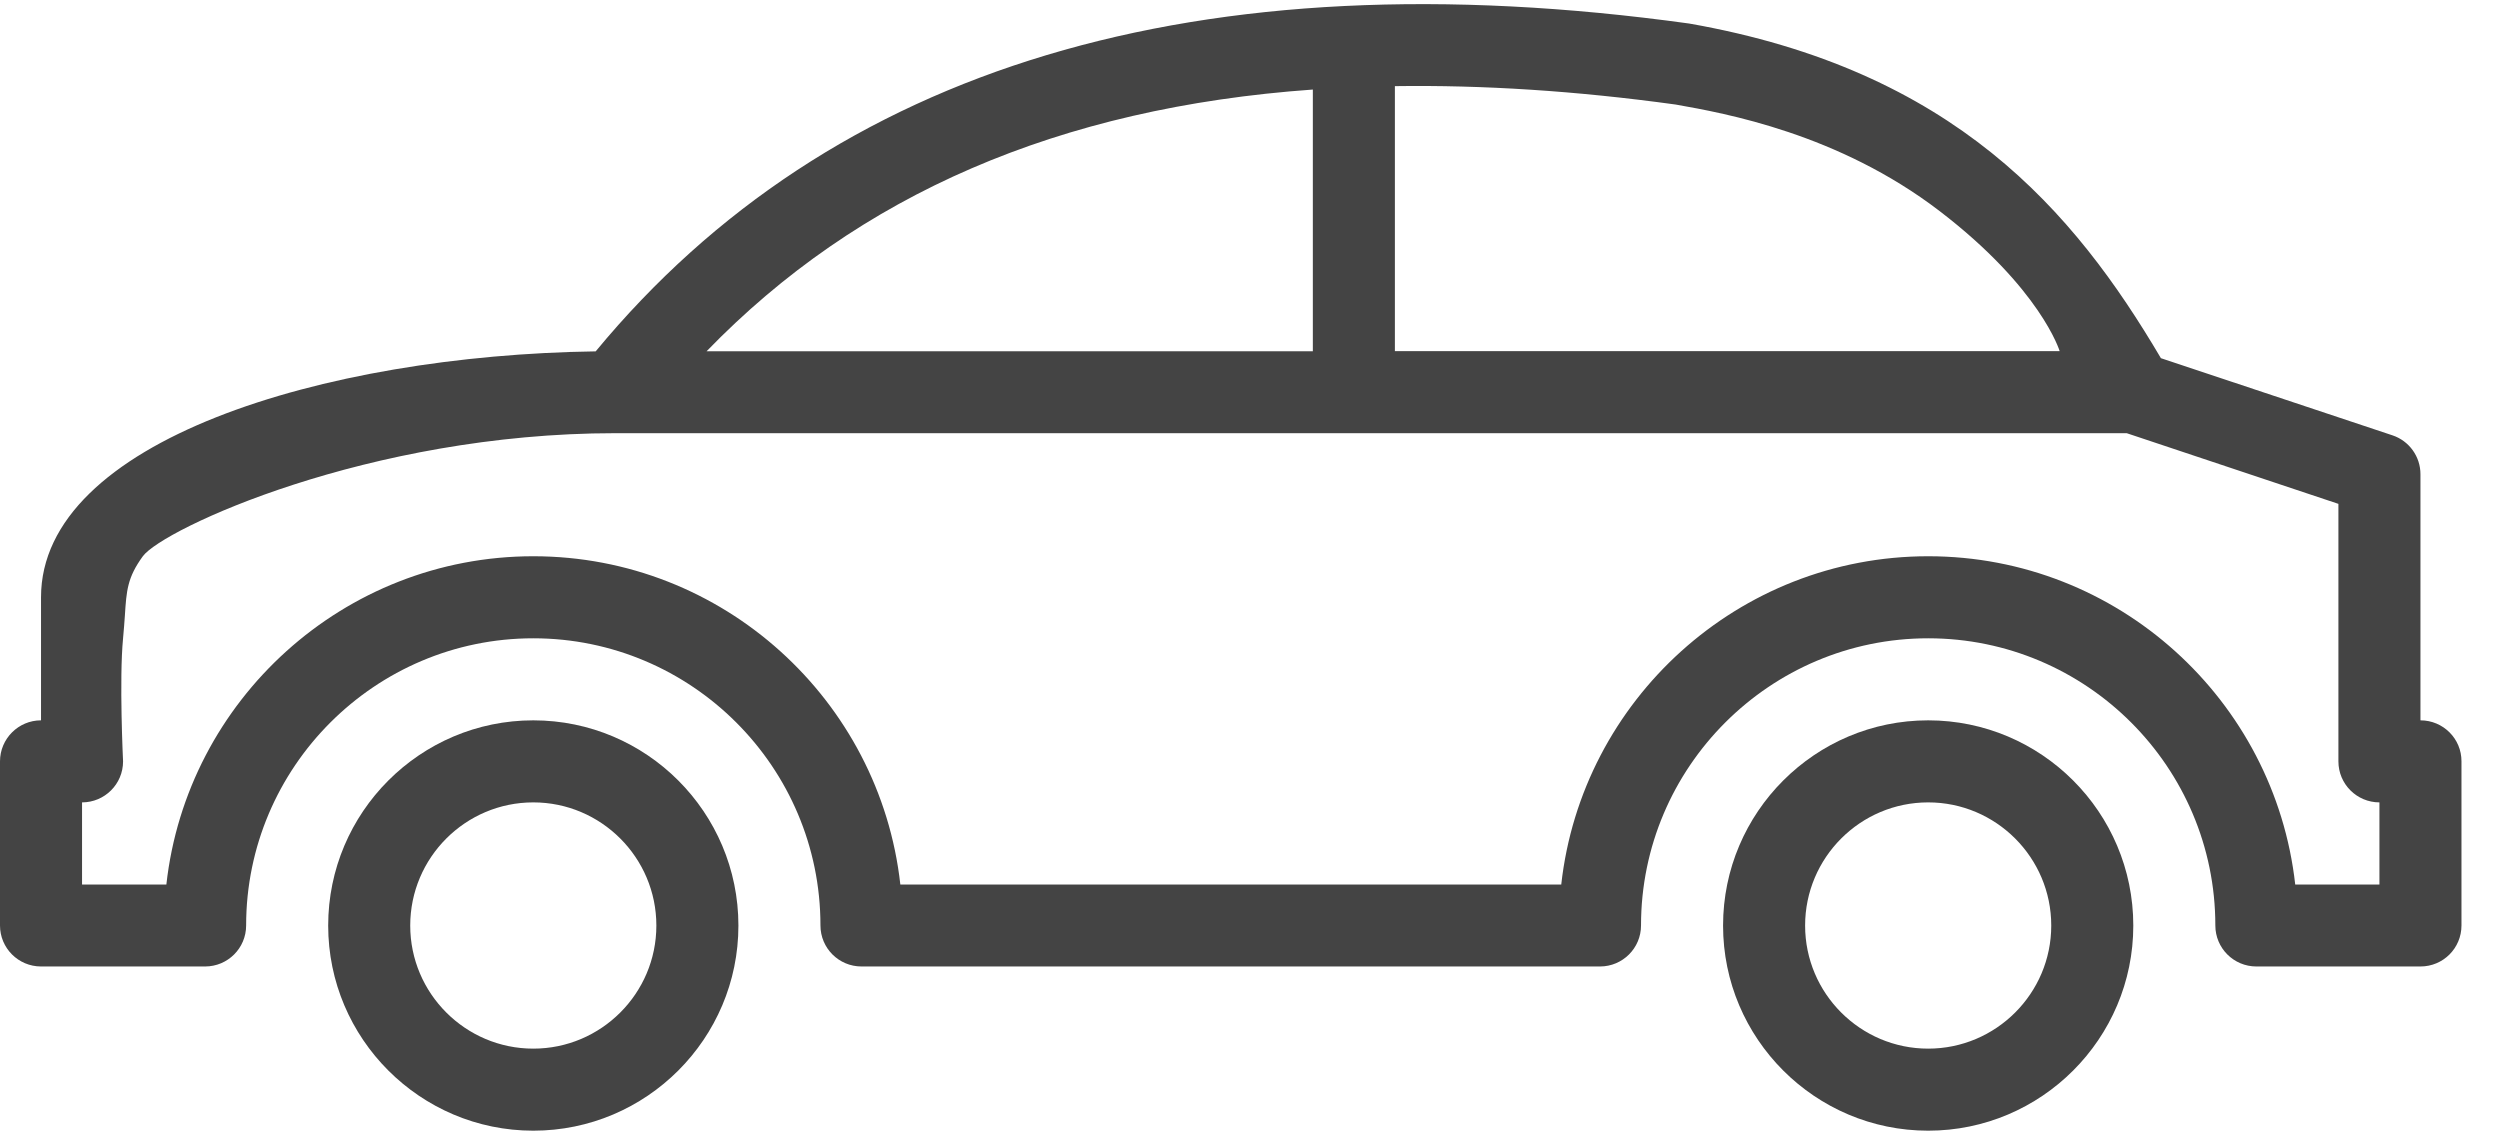 <svg width="22" height="10" viewBox="0 0 22 10" fill="none" xmlns="http://www.w3.org/2000/svg">
<path fill-rule="evenodd" clip-rule="evenodd" d="M15.163 8.145C15.163 7.149 15.973 6.339 16.968 6.339C17.964 6.339 18.773 7.149 18.773 8.145C18.773 9.14 17.964 9.95 16.968 9.95C15.973 9.95 15.163 9.14 15.163 8.145ZM15.885 8.145C15.885 8.742 16.371 9.228 16.968 9.228C17.565 9.228 18.051 8.742 18.051 8.145C18.051 7.547 17.565 7.061 16.968 7.061C16.371 7.061 15.885 7.547 15.885 8.145Z" fill="#444444"/>
<path fill-rule="evenodd" clip-rule="evenodd" d="M2.888 8.145C2.888 7.149 3.698 6.339 4.693 6.339C5.689 6.339 6.498 7.149 6.498 8.145C6.498 9.14 5.689 9.95 4.693 9.95C3.698 9.95 2.888 9.14 2.888 8.145ZM3.61 8.145C3.61 8.742 4.096 9.228 4.693 9.228C5.29 9.228 5.776 8.742 5.776 8.145C5.776 7.547 5.29 7.061 4.693 7.061C4.096 7.061 3.61 7.547 3.61 8.145Z" fill="#444444"/>
<path fill-rule="evenodd" clip-rule="evenodd" d="M21.054 3.831C21.201 3.88 21.3 4.018 21.3 4.173V6.339C21.5 6.339 21.662 6.501 21.661 6.7V8.144C21.661 8.344 21.5 8.505 21.3 8.505H19.856C19.657 8.505 19.495 8.344 19.495 8.144C19.495 6.751 18.362 5.617 16.968 5.617C15.575 5.617 14.441 6.751 14.441 8.144C14.441 8.344 14.279 8.505 14.08 8.505H7.581C7.382 8.505 7.22 8.344 7.22 8.144C7.22 6.751 6.087 5.617 4.693 5.617C3.3 5.617 2.166 6.751 2.166 8.144C2.166 8.344 2.004 8.505 1.805 8.505H0.361C0.162 8.505 0 8.344 0 8.144V6.7C0 6.501 0.162 6.339 0.361 6.339V5.256C0.361 3.883 2.844 3.126 5.242 3.092C7.317 0.581 10.548 -0.39 14.864 0.207C17.195 0.616 18.249 1.852 19.016 3.152L21.054 3.831ZM14.746 0.92C13.868 0.799 13.047 0.747 12.275 0.758V3.09H18.125C18.125 3.09 17.959 2.539 17.068 1.857C16.177 1.175 15.181 0.997 14.746 0.92ZM11.553 0.788V3.091H6.218C7.556 1.71 9.321 0.947 11.553 0.788ZM20.198 7.784H20.939V7.061C20.74 7.061 20.578 6.9 20.578 6.7V5.617V4.895V4.434L18.715 3.812H5.415C3.24 3.812 1.431 4.657 1.257 4.895C1.12 5.083 1.113 5.199 1.099 5.416C1.095 5.475 1.09 5.541 1.083 5.617C1.048 5.979 1.083 6.7 1.083 6.7C1.083 6.9 0.921 7.061 0.722 7.061V7.784H1.464C1.644 6.161 3.024 4.895 4.693 4.895C6.363 4.895 7.743 6.161 7.923 7.784H13.739C13.919 6.161 15.298 4.895 16.968 4.895C18.638 4.895 20.017 6.161 20.198 7.784Z" fill="#444444"/>
</svg>
